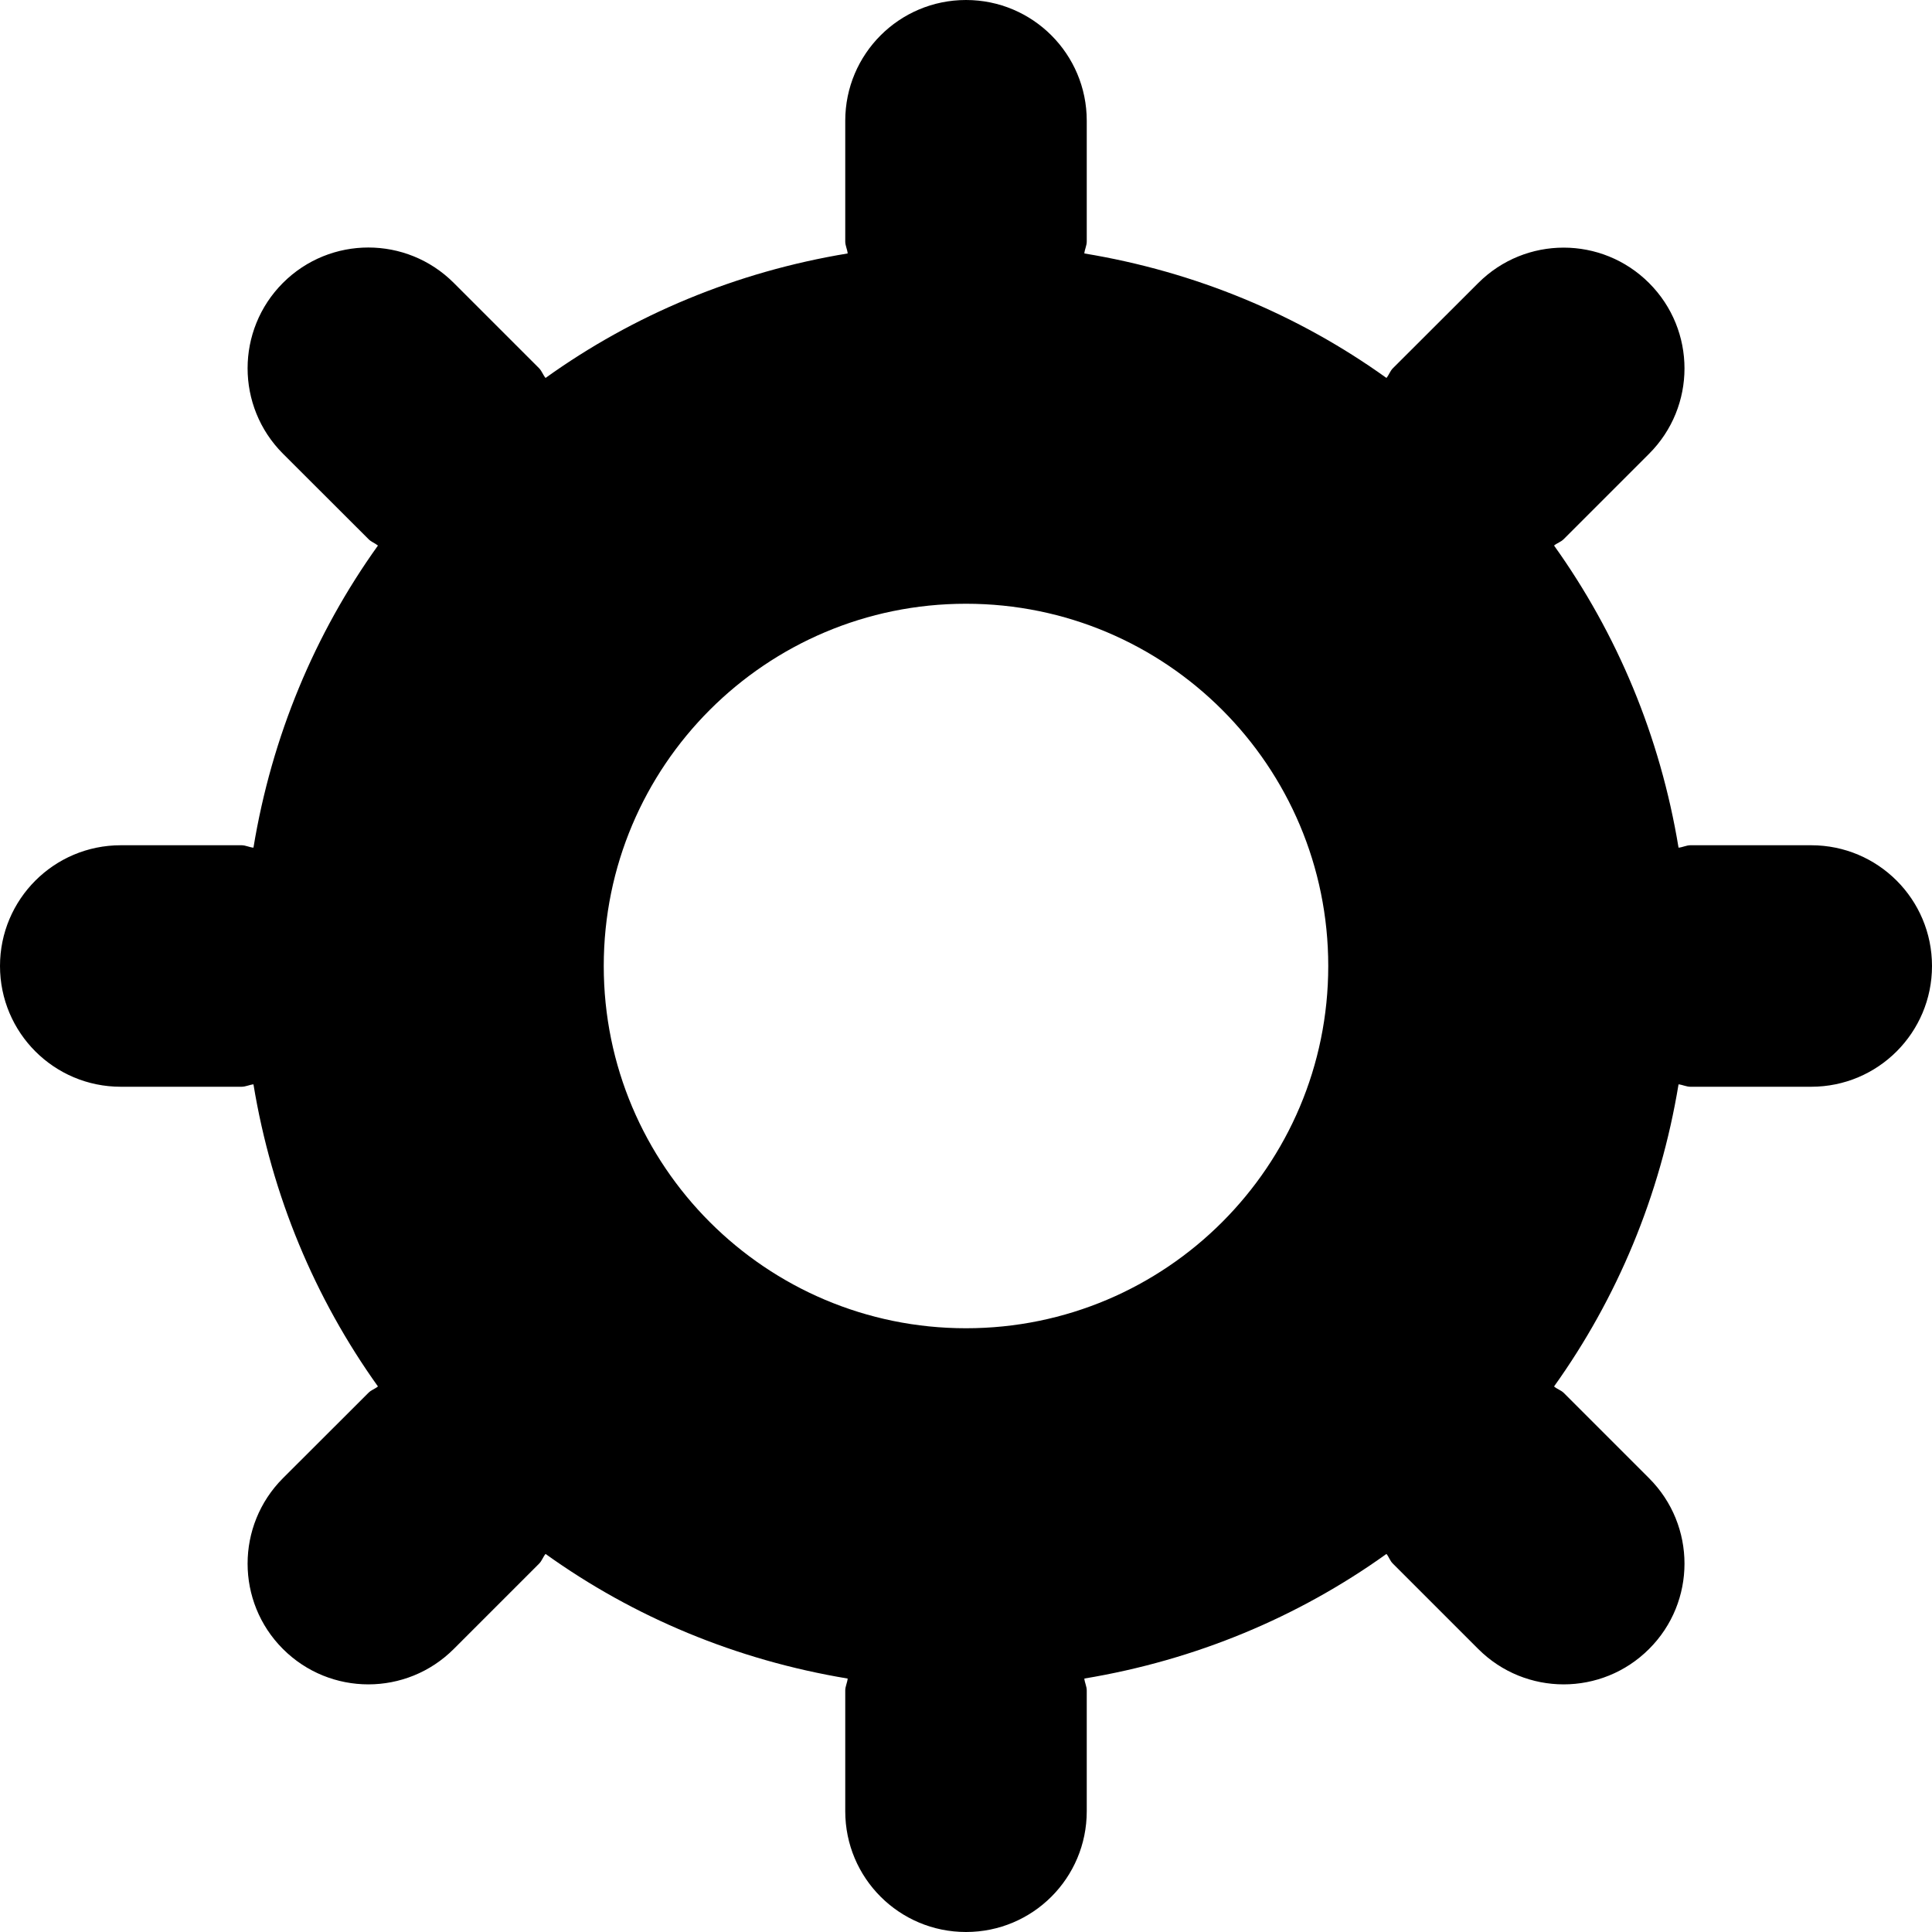 <svg width="48" fill="#000000" xmlns="http://www.w3.org/2000/svg" height="48" viewBox="0 0 48 48" xmlns:xlink="http://www.w3.org/1999/xlink" enable-background="new 0 0 16 16">
<path d="m45,21h-3c-.105,0-.192,.051-.297,.06-.456-2.769-1.527-5.316-3.093-7.506 .075-.063 .168-.087 .24-.159l2.121-2.121c1.173-1.173 1.173-3.069 0-4.242s-3.072-1.173-4.245,0l-2.121,2.118c-.069,.069-.096,.165-.159,.24-2.187-1.569-4.737-2.637-7.506-3.093 .009-.105 .06-.192 .06-.297v-3c0-1.656-1.341-3-3-3s-3,1.344-3,3v3c0,.105 .051,.192 .06,.297-2.769,.456-5.319,1.524-7.506,3.093-.063-.075-.09-.168-.159-.24l-2.121-2.121c-1.173-1.173-3.072-1.173-4.245,0-1.17,1.173-1.17,3.069 0,4.242l2.124,2.121c.069,.072 .159,.099 .237,.162-1.569,2.19-2.637,4.737-3.093,7.506-.105-.009-.192-.06-.297-.06h-3c-1.659,0-3,1.344-3,3s1.341,3 3,3h3c.105,0 .192-.048 .297-.06 .456,2.769 1.527,5.316 3.093,7.506-.075,.063-.168,.087-.237,.159l-2.124,2.121c-1.17,1.173-1.17,3.072 0,4.242 1.173,1.173 3.072,1.173 4.245,0l2.121-2.121c.069-.069 .096-.165 .159-.24 2.187,1.569 4.737,2.637 7.506,3.096-.009,.105-.06,.192-.06,.297v3c0,1.659 1.341,3 3,3s3-1.341 3-3v-3c0-.105-.051-.192-.06-.297 2.769-.459 5.316-1.527 7.506-3.096 .063,.075 .087,.171 .159,.24l2.121,2.121c1.173,1.173 3.072,1.173 4.245,0 1.173-1.17 1.173-3.069 0-4.242l-2.121-2.121c-.072-.069-.165-.093-.24-.159 1.566-2.19 2.637-4.737 3.093-7.506 .105,.012 .192,.06 .297,.06h3c1.659,0 3-1.344 3-3s-1.341-3-3-3zm-21,12c-4.971,0-9-4.032-9-9 0-4.971 4.029-9 9-9s9,4.029 9,9c0,4.968-4.029,9-9,9z"/>
</svg>
